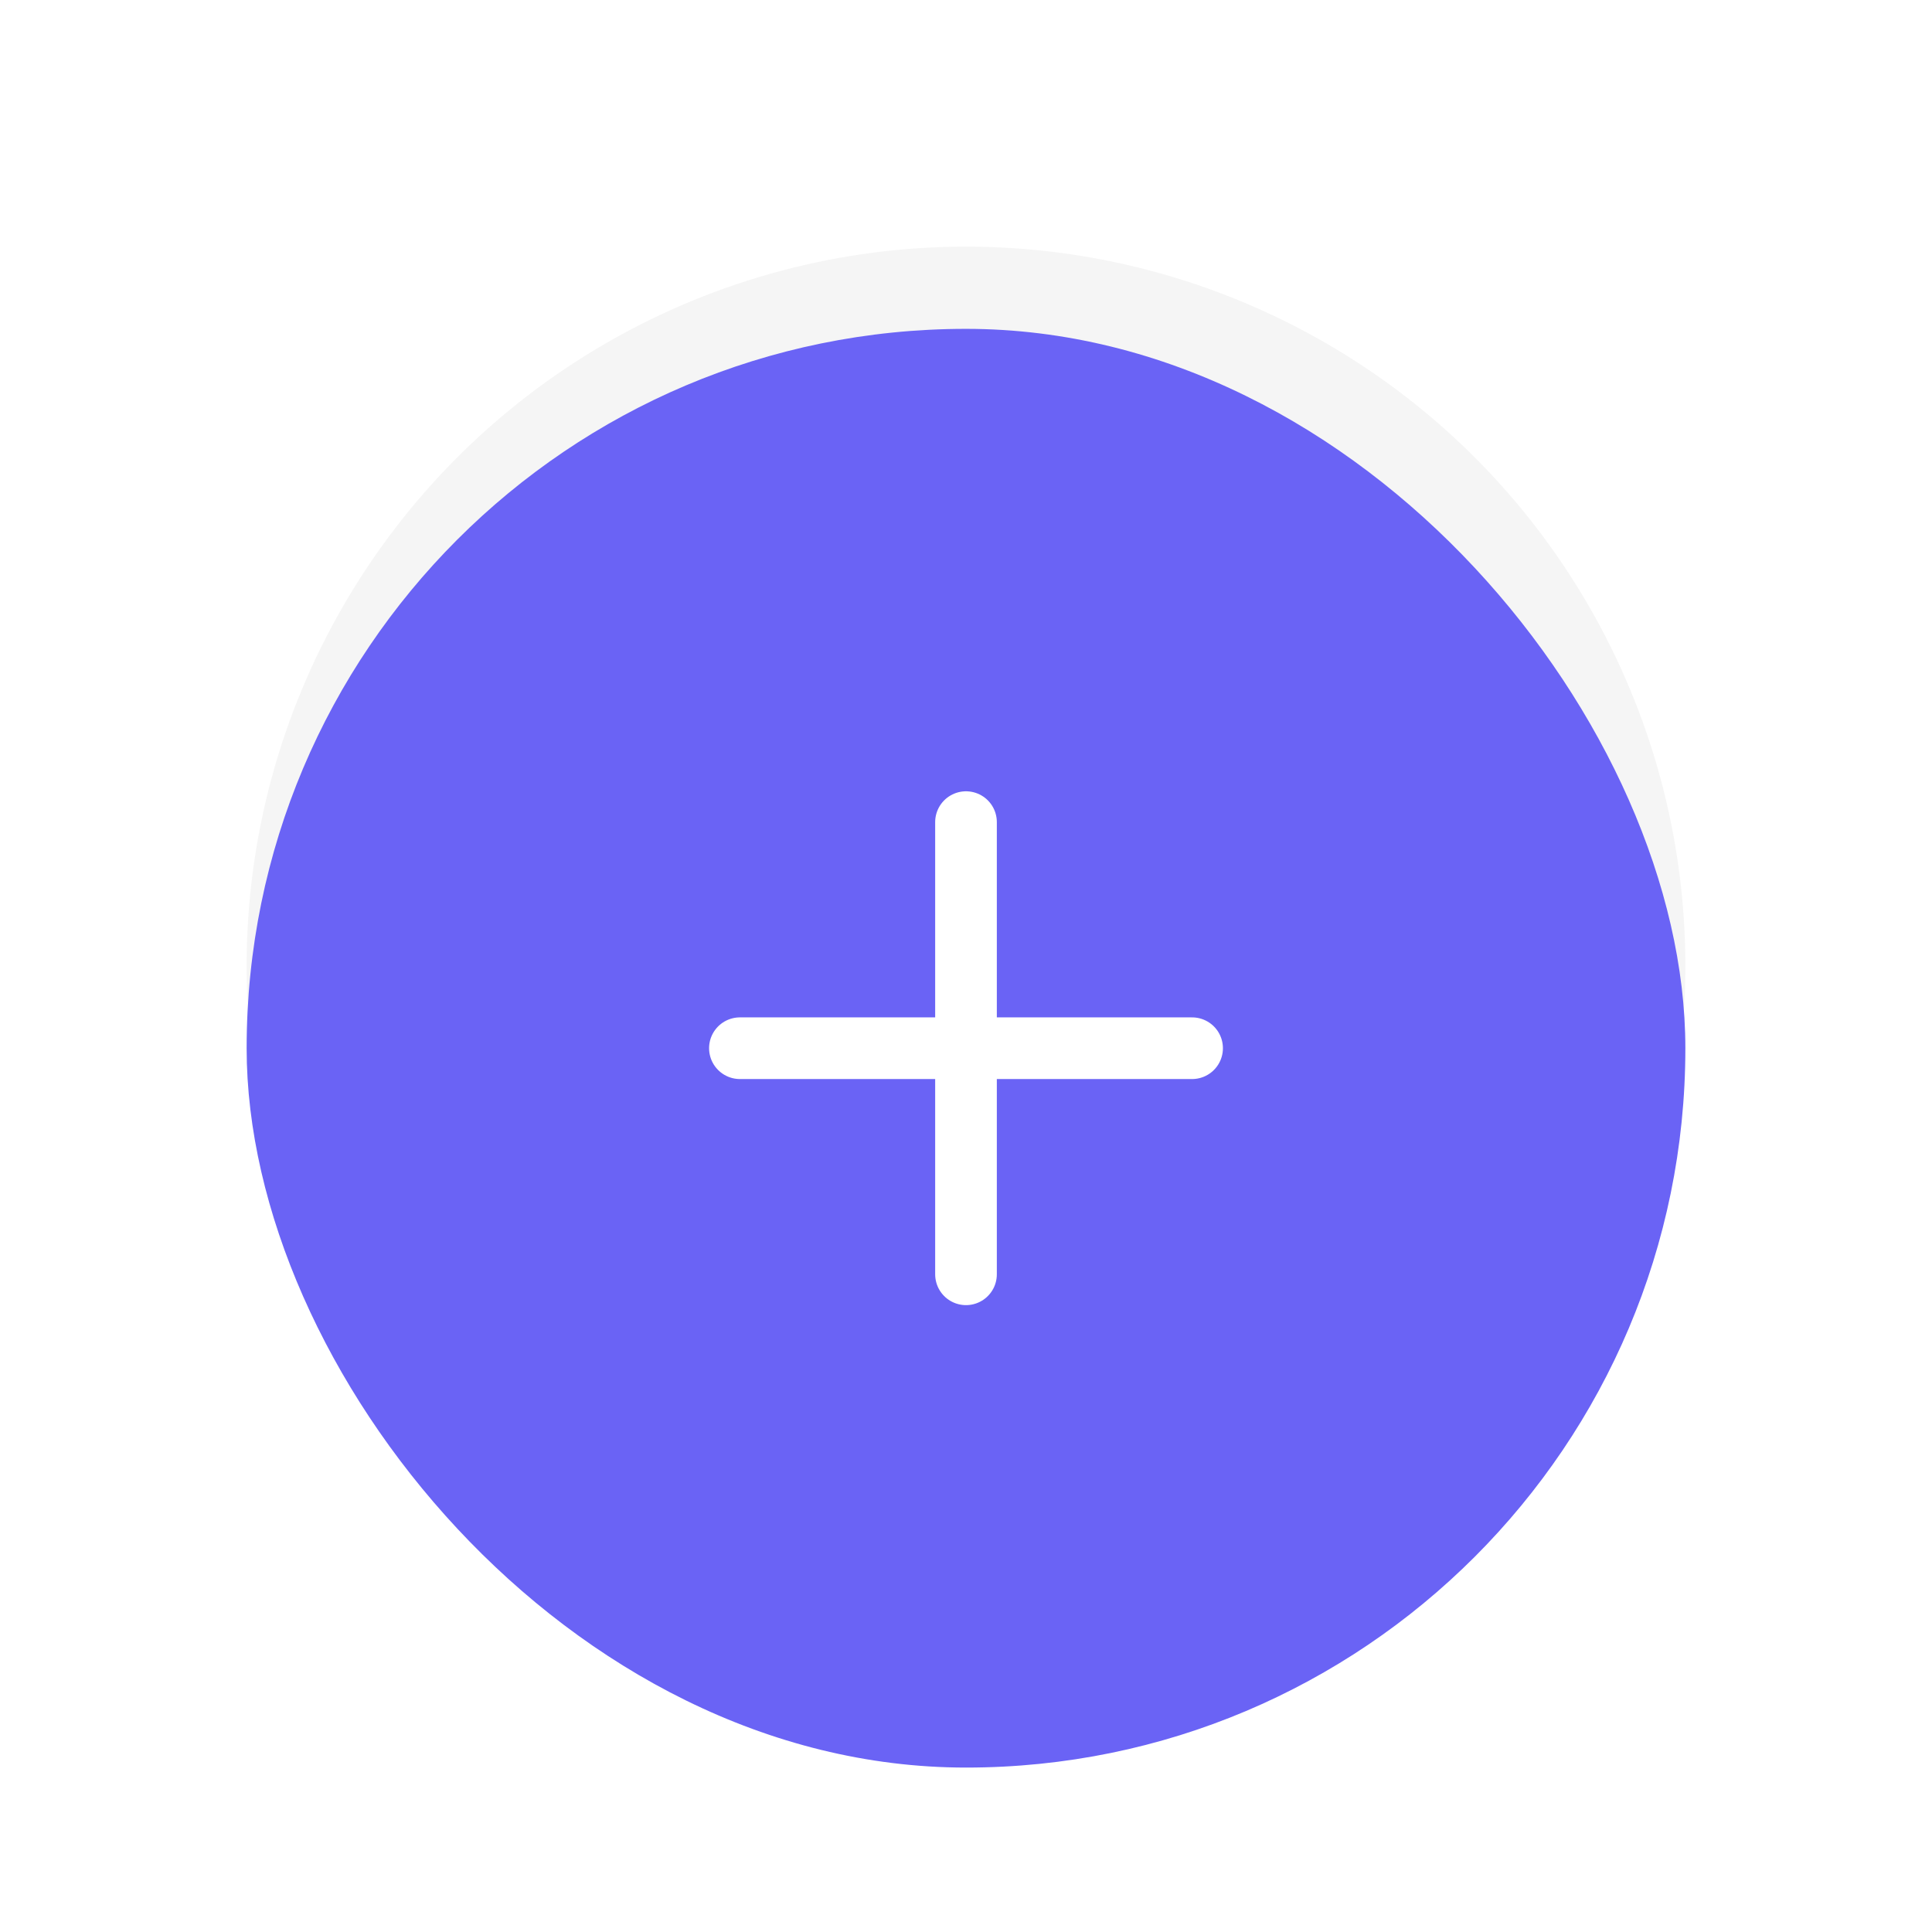 <svg width="47" height="47" viewBox="0 0 47 47" fill="none" xmlns="http://www.w3.org/2000/svg">
<g clip-path="url(#clip0_432_1648)">
<circle cx="23.5" cy="23.5" r="17.5" fill="#F5F5F5"/>
<path d="M21.045 18.516V27H19.744V19.805H19.697L17.67 21.129V19.898L19.779 18.516H21.045ZM26.271 27.117C24.701 27.105 23.061 26.174 23.061 23.039C23.066 20.086 24.344 18.398 26.377 18.398C27.941 18.398 29.025 19.371 29.225 20.719H27.947C27.777 20.027 27.232 19.529 26.377 19.523C25.064 19.529 24.303 20.666 24.303 22.582H24.396C24.859 21.861 25.656 21.439 26.576 21.434C28.088 21.439 29.307 22.6 29.307 24.223C29.307 25.869 28.094 27.129 26.271 27.117ZM24.455 24.258C24.461 25.201 25.217 26.033 26.26 26.039C27.285 26.033 28.053 25.236 28.053 24.246C28.053 23.273 27.314 22.482 26.295 22.488C25.258 22.482 24.467 23.314 24.455 24.258Z" fill="#959595"/>
<g filter="url(#filter0_d_432_1648)">
<rect x="6" y="6" width="35" height="35" rx="17.5" fill="#6A63F5"/>
<path d="M23.5 18L23.5 29" stroke="white" stroke-width="1.5" stroke-linecap="round"/>
<path d="M29 23.5L18 23.5" stroke="white" stroke-width="1.5" stroke-linecap="round"/>
</g>
</g>
<defs>
<filter id="filter0_d_432_1648" x="-2" y="0" width="51" height="51" filterUnits="userSpaceOnUse" color-interpolation-filters="sRGB">
<feFlood flood-opacity="0" result="BackgroundImageFix"/>
<feColorMatrix in="SourceAlpha" type="matrix" values="0 0 0 0 0 0 0 0 0 0 0 0 0 0 0 0 0 0 127 0" result="hardAlpha"/>
<feOffset dy="2"/>
<feGaussianBlur stdDeviation="4"/>
<feComposite in2="hardAlpha" operator="out"/>
<feColorMatrix type="matrix" values="0 0 0 0 0.416 0 0 0 0 0.388 0 0 0 0 0.961 0 0 0 0.35 0"/>
<feBlend mode="multiply" in2="BackgroundImageFix" result="effect1_dropShadow_432_1648"/>
<feBlend mode="normal" in="SourceGraphic" in2="effect1_dropShadow_432_1648" result="shape"/>
</filter>
<clipPath id="clip0_432_1648">
<rect width="47" height="47" fill="white"/>
</clipPath>
</defs>
</svg>
